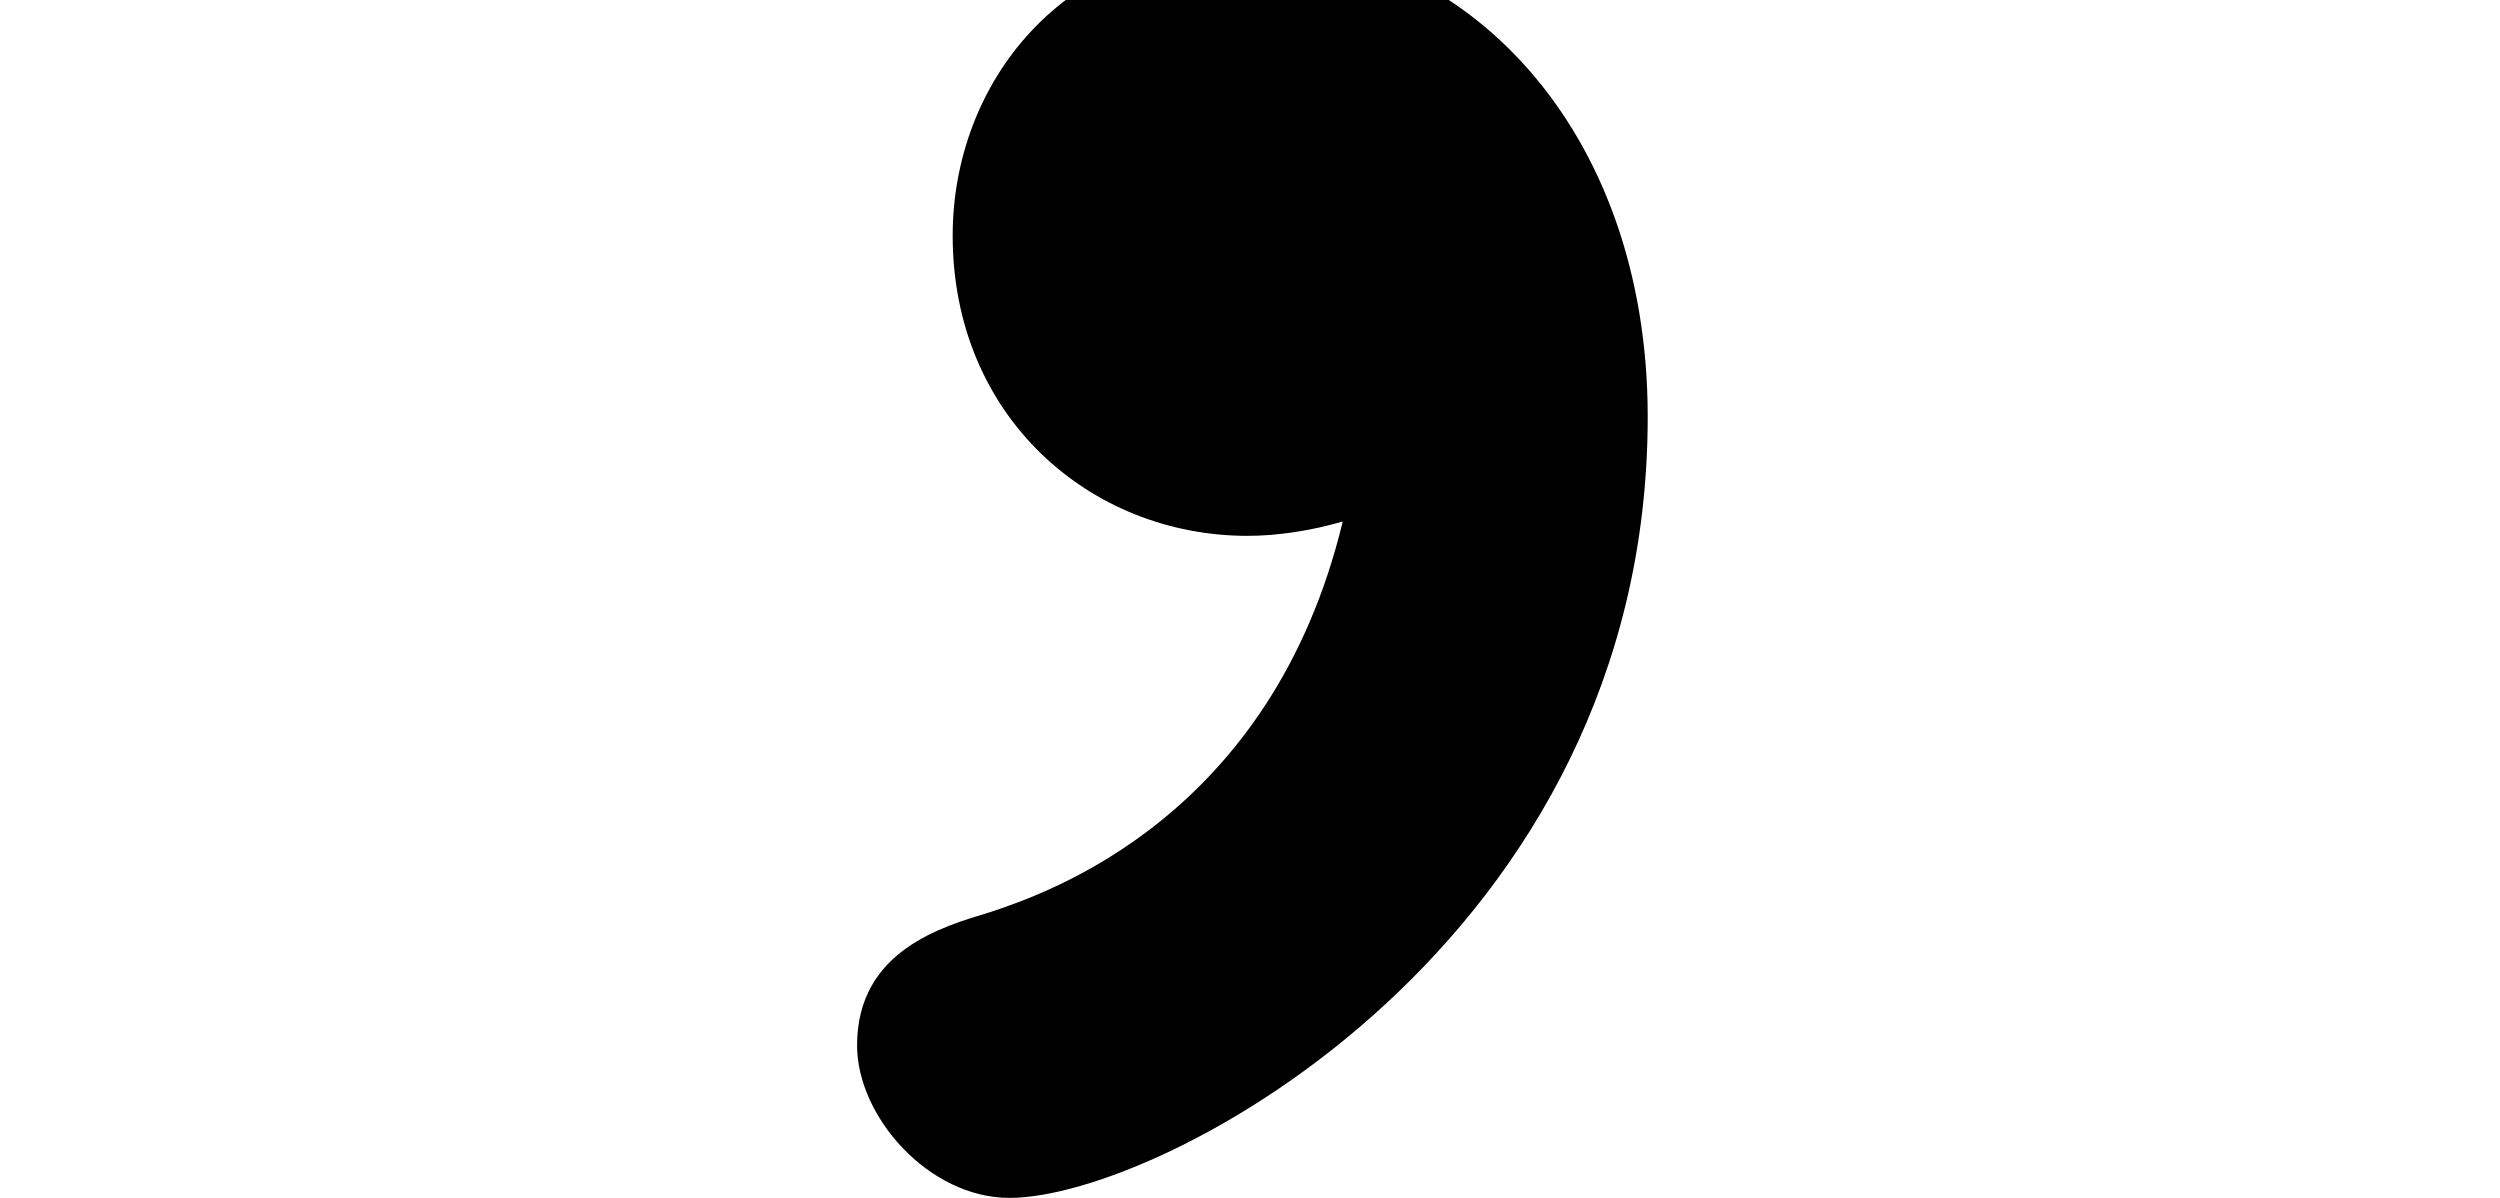 <?xml version='1.0' encoding='UTF-8'?>
<!-- This file was generated by dvisvgm 2.11.1 -->
<svg version='1.1' xmlns='http://www.w3.org/2000/svg' xmlns:xlink='http://www.w3.org/1999/xlink' width='5.23pt' height='2.506pt' viewBox='170.548 -1.121 5.23 2.506'>
<defs>
<path id='g0-44' d='M3.447-.249C3.447-.857 3.059-1.245 2.62-1.245C2.222-1.245 1.993-.946 1.993-.628C1.993-.249 2.281 0 2.61 0C2.67 0 2.74-.01 2.809-.03C2.66 .588 2.192 .747 2.072 .787C1.973 .817 1.793 .867 1.793 1.066C1.793 1.215 1.943 1.385 2.112 1.385C2.431 1.385 3.447 .847 3.447-.249Z'/>
</defs>
<g id='page1'>
<use x='170.548' y='0' xlink:href='#g0-44'/>
</g>
</svg>